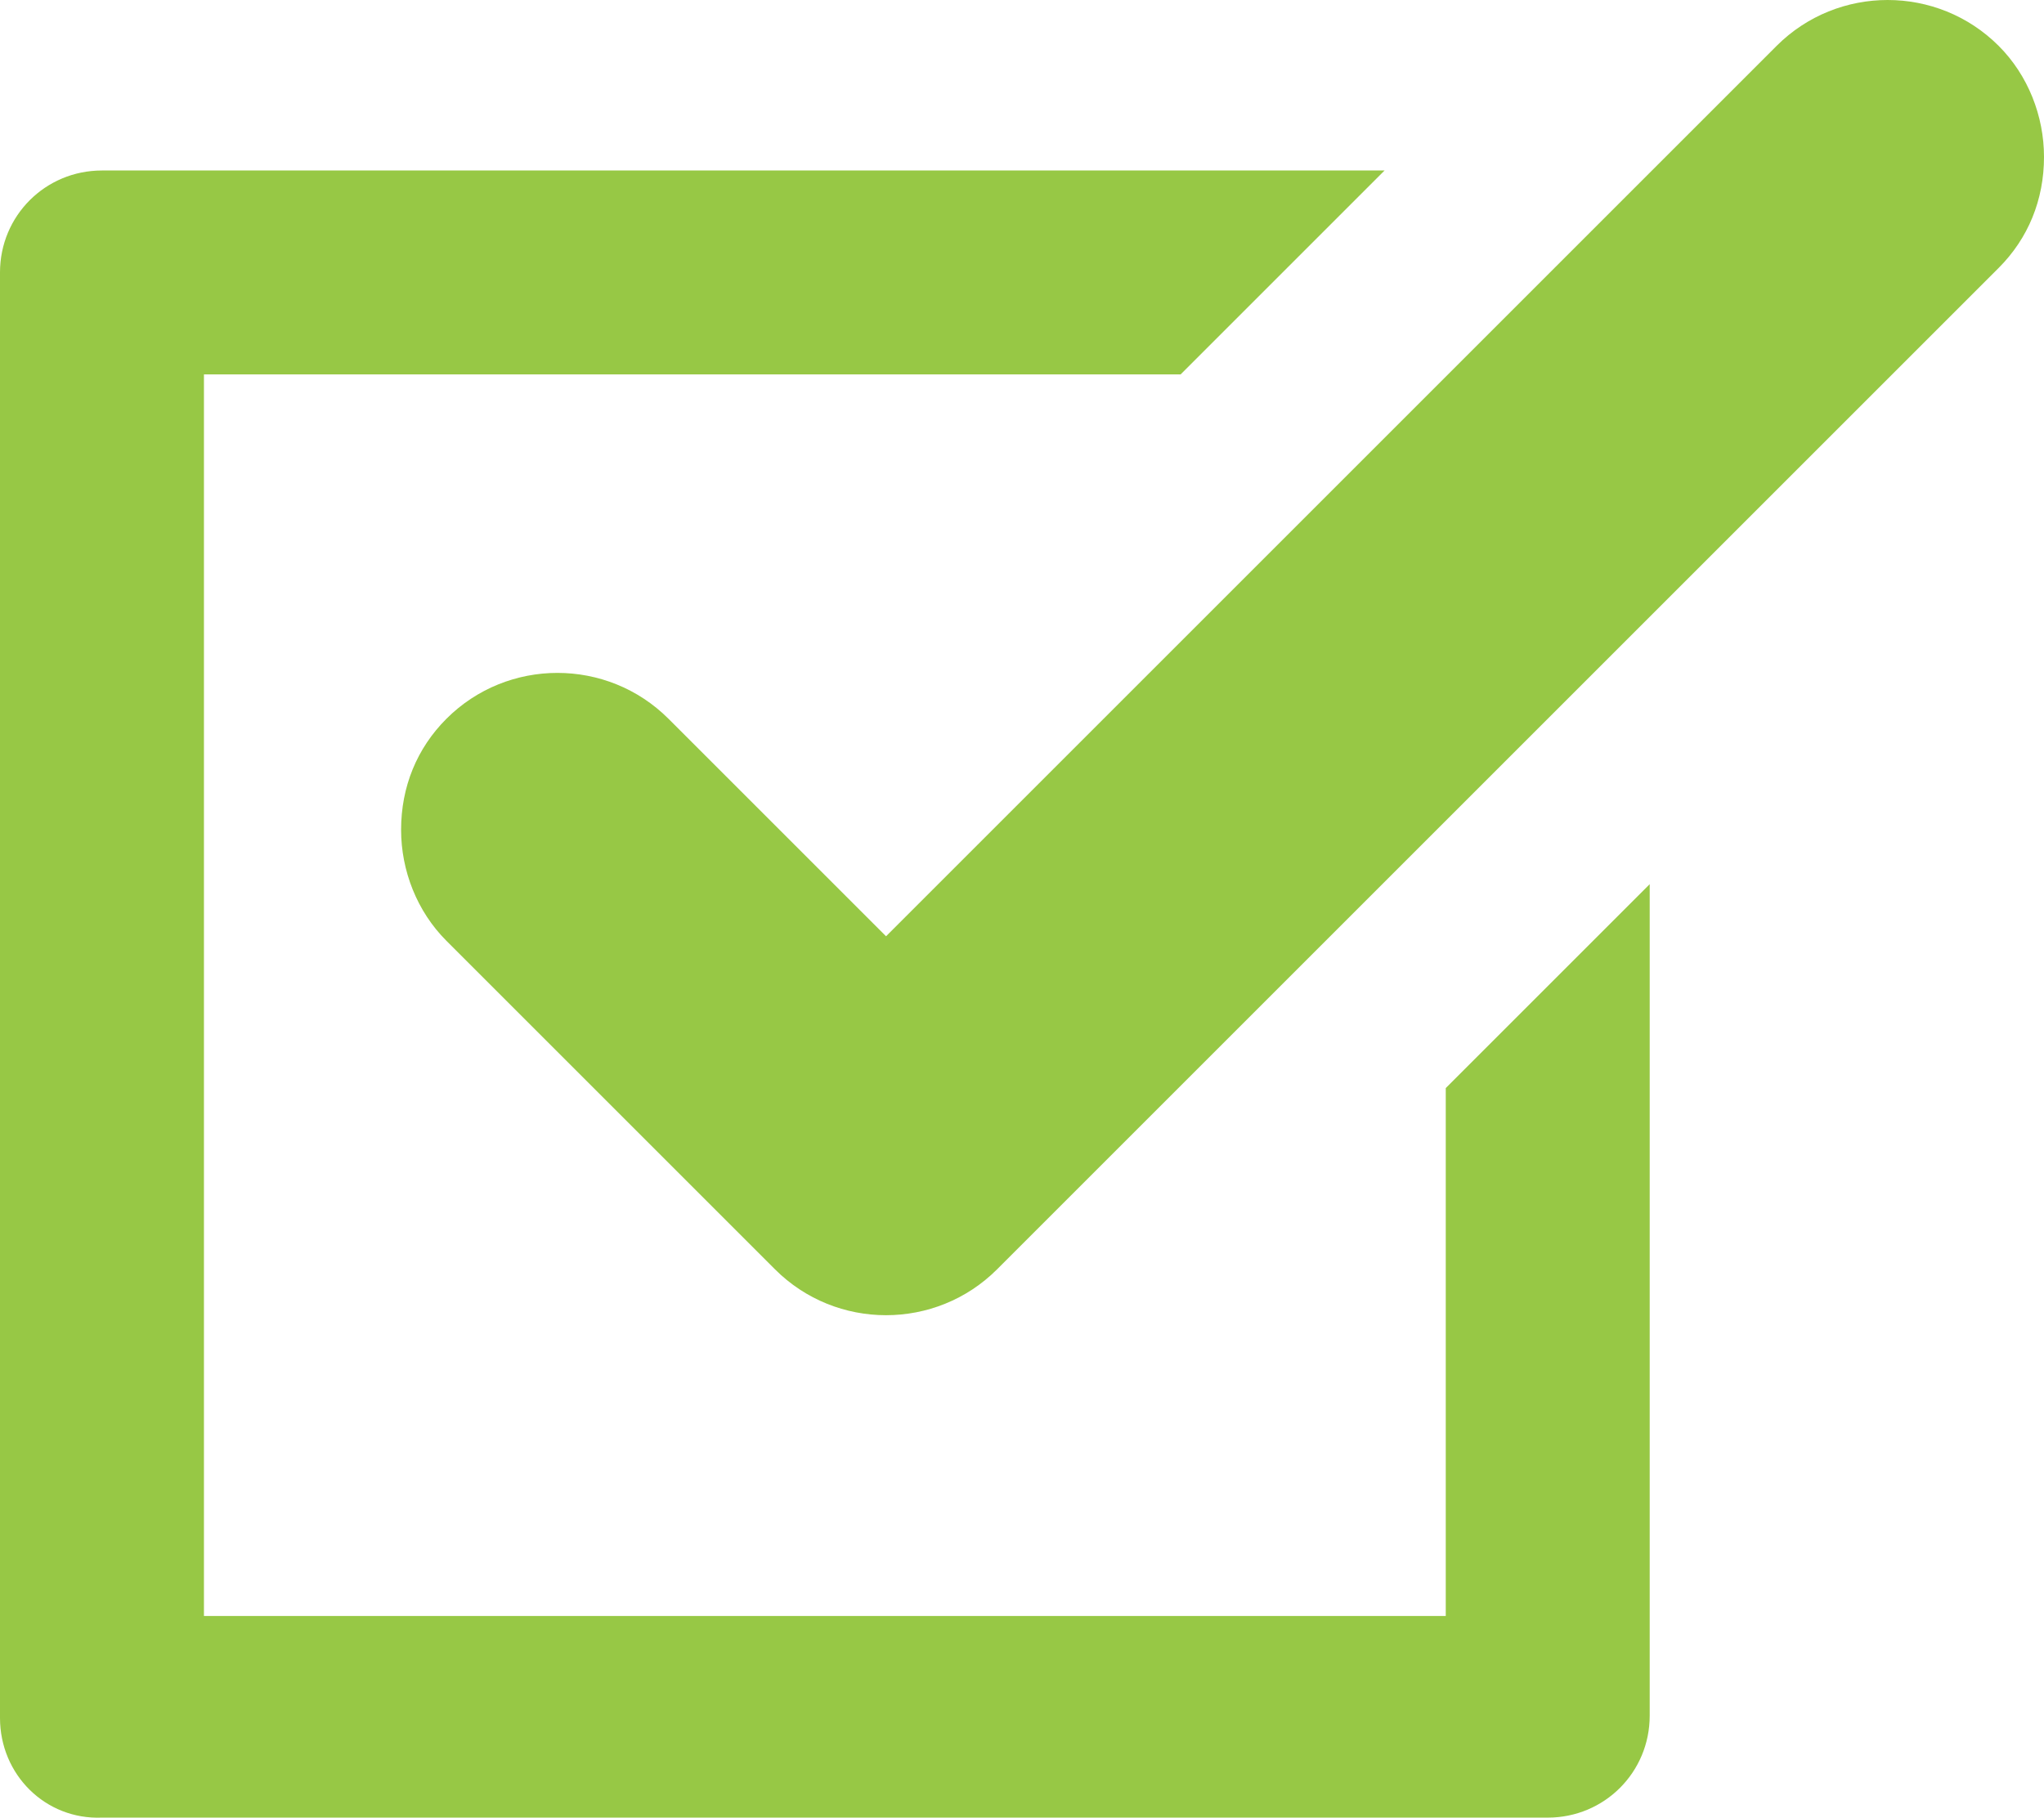 <?xml version="1.0" encoding="UTF-8" standalone="no"?>
<svg
   xmlns:dc="http://purl.org/dc/elements/1.1/"
   xmlns:cc="http://creativecommons.org/ns#"
   xmlns:rdf="http://www.w3.org/1999/02/22-rdf-syntax-ns#"
   xmlns:svg="http://www.w3.org/2000/svg"
   xmlns="http://www.w3.org/2000/svg"
   xmlns:sodipodi="http://sodipodi.sourceforge.net/DTD/sodipodi-0.dtd"
   xmlns:inkscape="http://www.inkscape.org/namespaces/inkscape"
   version="1.1"
   x="0px"
   y="0px"
   viewBox="0 0 90.2 80.229"
   enable-background="new 0 0 100 100"
   xml:space="preserve"
   id="svg89"
   sodipodi:docname="checkmark.svg"
   width="90.2"
   height="80.229"
   inkscape:version="0.92.3 (2405546, 2018-03-11)"><defs
     id="defs93" /><sodipodi:namedview
     pagecolor="#ffffff"
     bordercolor="#666666"
     borderopacity="1"
     objecttolerance="10"
     gridtolerance="10"
     guidetolerance="10"
     inkscape:pageopacity="0"
     inkscape:pageshadow="2"
     inkscape:window-width="1853"
     inkscape:window-height="1025"
     id="namedview91"
     showgrid="false"
     fit-margin-top="0"
     fit-margin-left="0"
     fit-margin-right="0"
     fit-margin-bottom="0"
     inkscape:zoom="6.752"
     inkscape:cx="21.107109"
     inkscape:cy="37.885607"
     inkscape:window-x="67"
     inkscape:window-y="27"
     inkscape:window-maximized="1"
     inkscape:current-layer="svg89" /><path
     d="m 0,75.825 v -63.8 c 0,-2.5 2,-4.5 4.5,-4.5 h 47.1 9.5 l -9,9 H 51.6 9 v 54.8 h 54.8 v -9.8 -13.5 l 9,-9 v 22.4 14.3 c 0,2.5 -2,4.5 -4.5,4.5 H 4.5 C 2,80.325 0,78.325 0,75.825 Z m 39.1,-34.5 -9.6,-9.6 c -2.7,-2.7 -7.1,-2.7 -9.8,0 -1.3,1.3 -2,3 -2,4.9 0,1.8 0.7,3.6 2,4.9 l 14.5,14.5 c 2.7,2.7 7.1,2.7 9.8,0 l 44.2,-44.2 c 1.3,-1.3 2,-3 2,-4.9 0,-1.8 -0.7,-3.6 -2,-4.9 -2.7,-2.7 -7.1,-2.7 -9.8,0 z"
     id="path83"
     style="fill:#97c845;fill-opacity:1"
     inkscape:connector-curvature="0" /></svg>